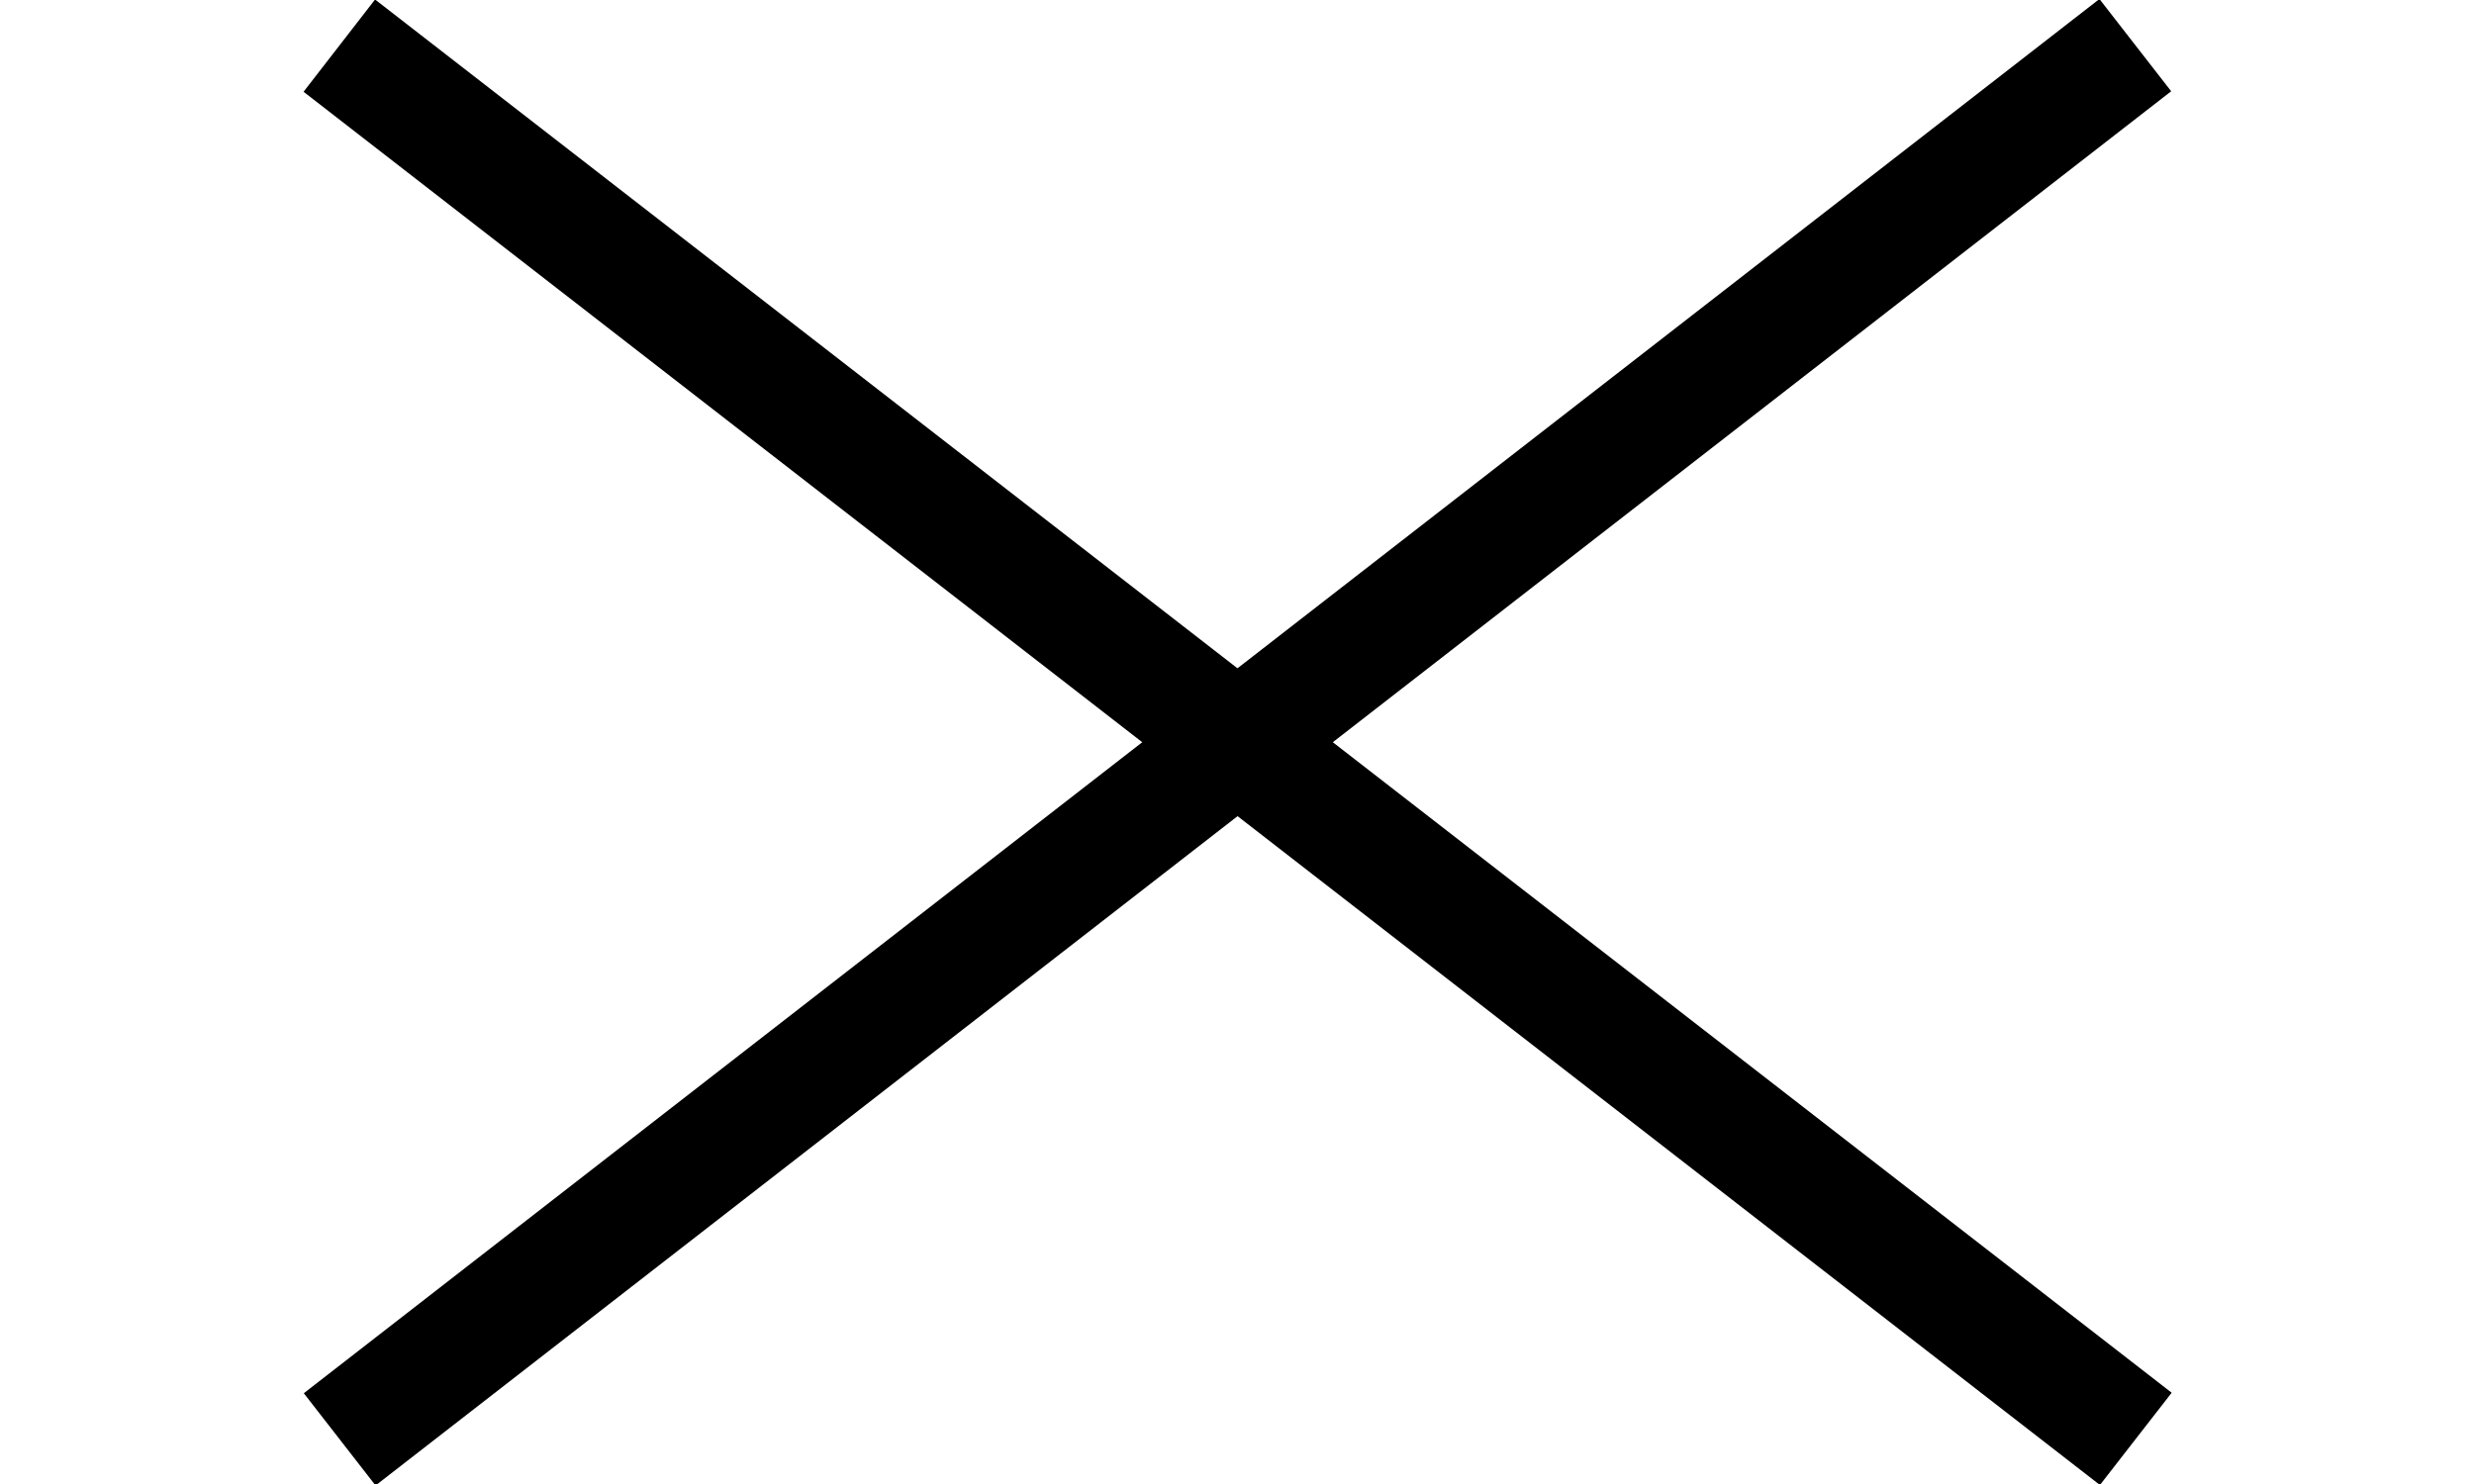 <svg version="1.2" xmlns="http://www.w3.org/2000/svg" viewBox="0 0 1000 600" width="1000" height="600">
	<title>Verify/Revoke</title>
	<style>
		.s0 { fill: #000000 } 
	</style>
	<path id="Shape 2" class="s0" d="m151.8 600.6l-29-37.3 725.8-563.7 29 37.3z"/>
	<path id="Shape 2 copy" class="s0" d="m122.7 37.1l28.9-37.3 726.2 563.3-29 37.3z"/>
</svg>